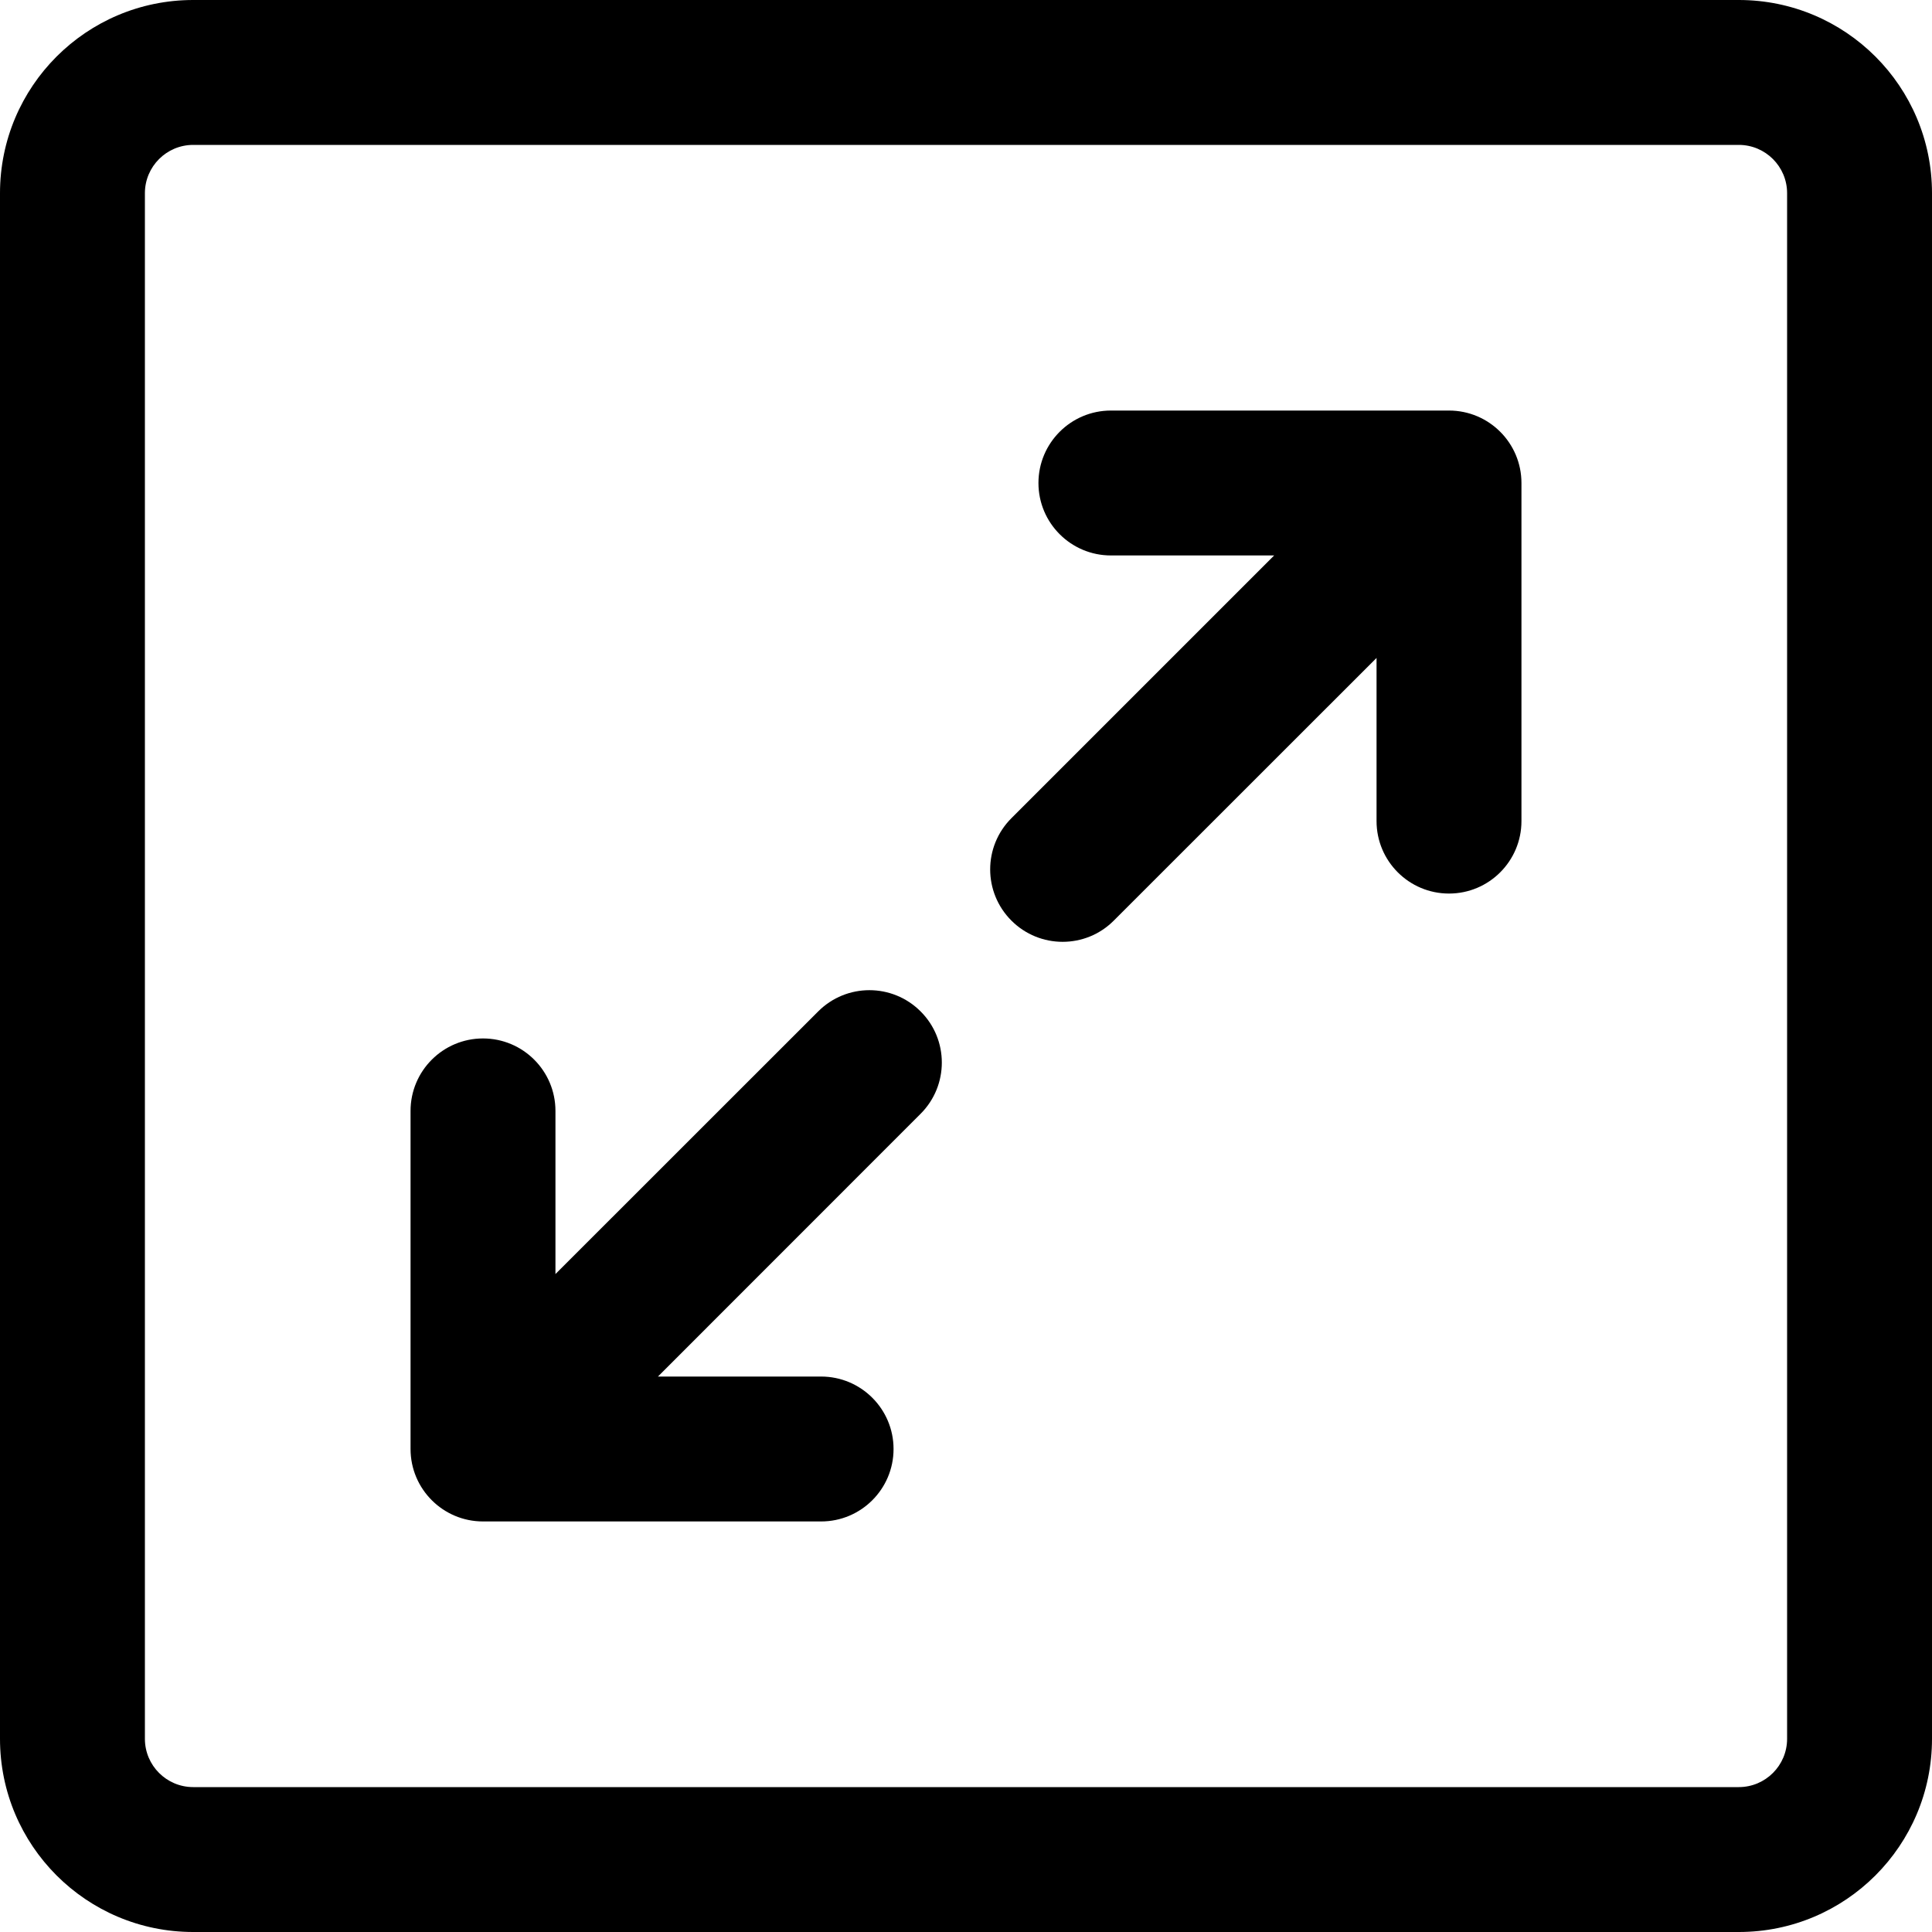 <svg width="20" height="20" viewBox="0 0 20 20" xmlns="http://www.w3.org/2000/svg">
<path d="M11.5 5.75C11.086 5.75 10.75 5.414 10.75 5C10.75 4.586 11.086 4.25 11.5 4.25H15C15.414 4.25 15.75 4.586 15.75 5V8.5C15.75 8.914 15.414 9.25 15 9.25C14.586 9.25 14.25 8.914 14.25 8.5V6.811L11.53 9.53C11.238 9.823 10.763 9.823 10.47 9.53C10.177 9.237 10.177 8.763 10.47 8.47L13.19 5.75H11.5Z"/>
<path d="M9.53 10.47C9.823 10.762 9.823 11.237 9.53 11.53L6.811 14.25H8.5C8.914 14.25 9.25 14.586 9.25 15C9.25 15.414 8.914 15.75 8.5 15.75H5C4.586 15.75 4.25 15.414 4.25 15V11.5C4.25 11.086 4.586 10.75 5 10.75C5.414 10.75 5.75 11.086 5.75 11.5V13.189L8.47 10.47C8.763 10.177 9.237 10.177 9.53 10.47Z"/>
<path d="M2 0H18C19.105 0 20 0.895 20 2V18C20 19.105 19.105 20 18 20H2C0.895 20 0 19.105 0 18V2C0 0.895 0.895 0 2 0ZM18 1.5H2C1.724 1.5 1.5 1.724 1.5 2V18C1.5 18.276 1.724 18.5 2 18.5H18C18.276 18.5 18.5 18.276 18.5 18V2C18.5 1.724 18.276 1.5 18 1.5Z" />
</svg>
